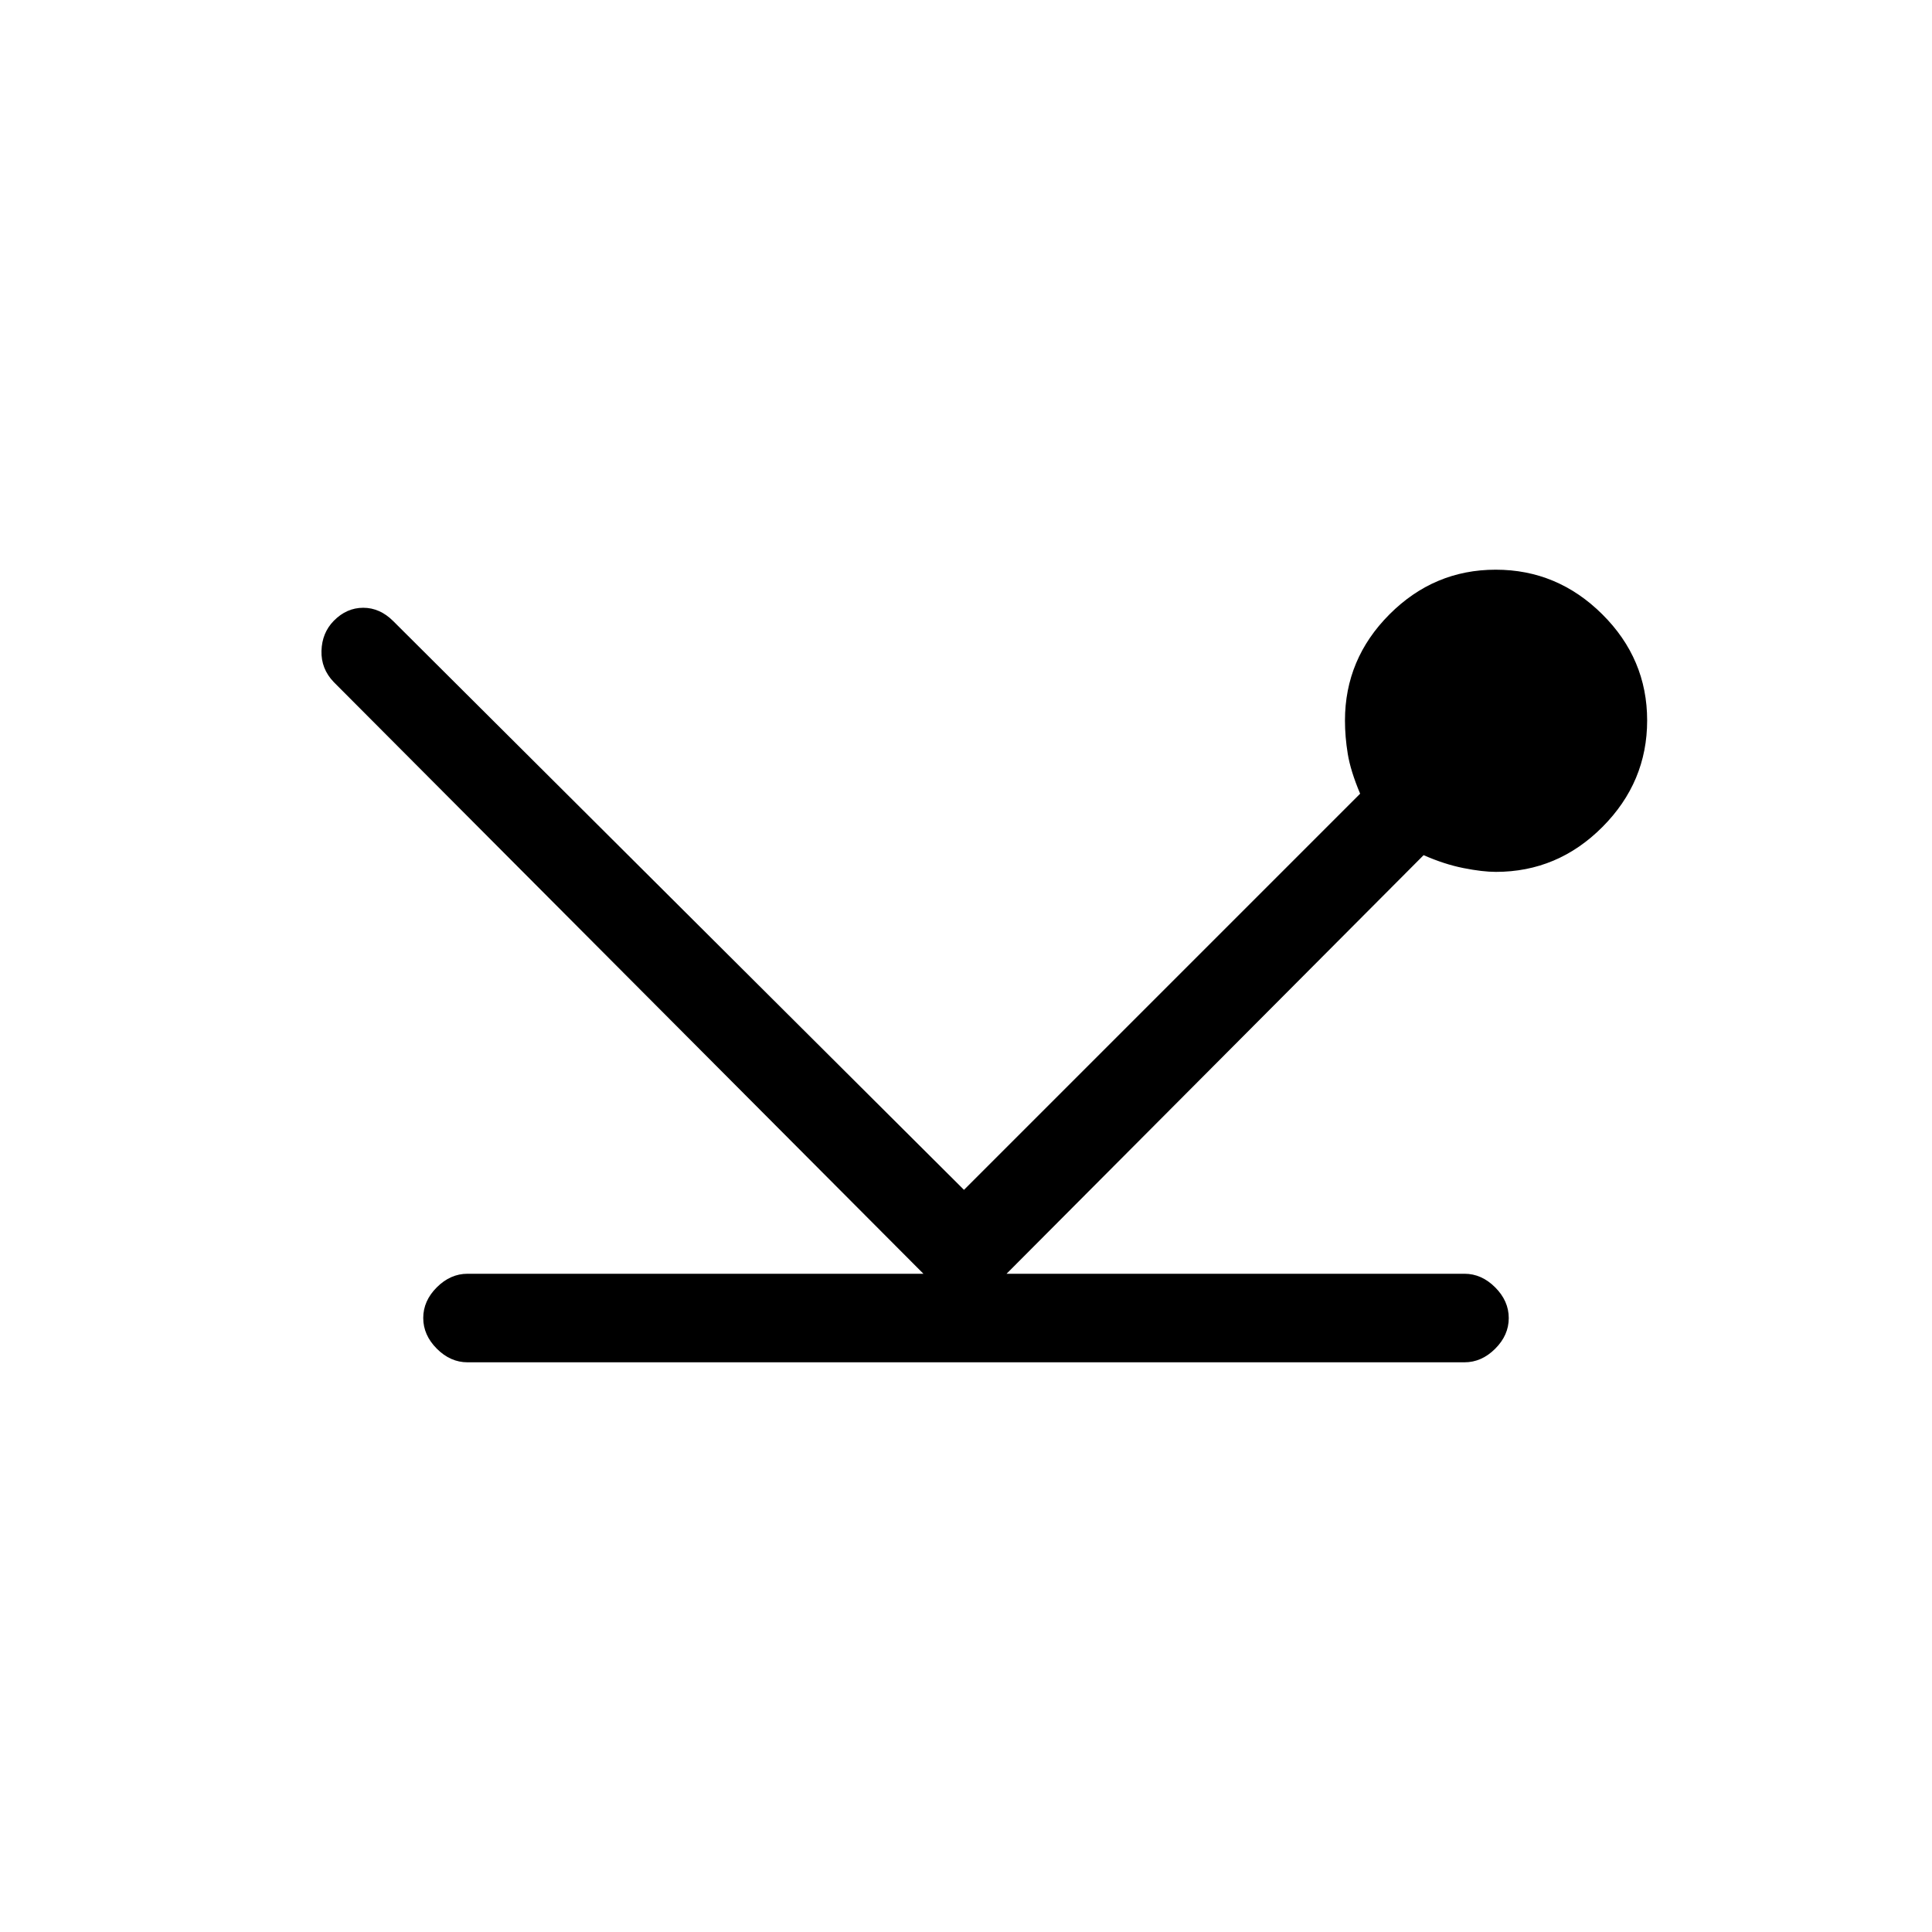 <svg xmlns="http://www.w3.org/2000/svg" height="20" viewBox="0 -960 960 960" width="20"><path d="M232.307-283.077q-8.5 0-15.25-6.757-6.75-6.758-6.75-15.27 0-8.511 6.75-15.242 6.75-6.731 15.25-6.731h226.539l-293-294q-6.359-6.615-6.103-15.538.257-8.924 6.103-14.904Q172.205-658 180.487-658t14.897 6.615L479-368.769l196.846-196.846q-4.769-11.308-6.154-19.808-1.384-8.5-1.384-16.527 0-30.649 22.145-52.811t52.769-22.162q30.624 0 52.932 22.145 22.308 22.145 22.308 52.769t-22.223 52.932q-22.223 22.308-52.96 22.308-6.586 0-16.086-1.885-9.5-1.884-19.808-6.423l-207.231 208h227.539q8.5 0 15.25 6.758t6.75 15.269q0 8.512-6.75 15.243-6.75 6.73-15.25 6.73H232.307Z"/></svg>